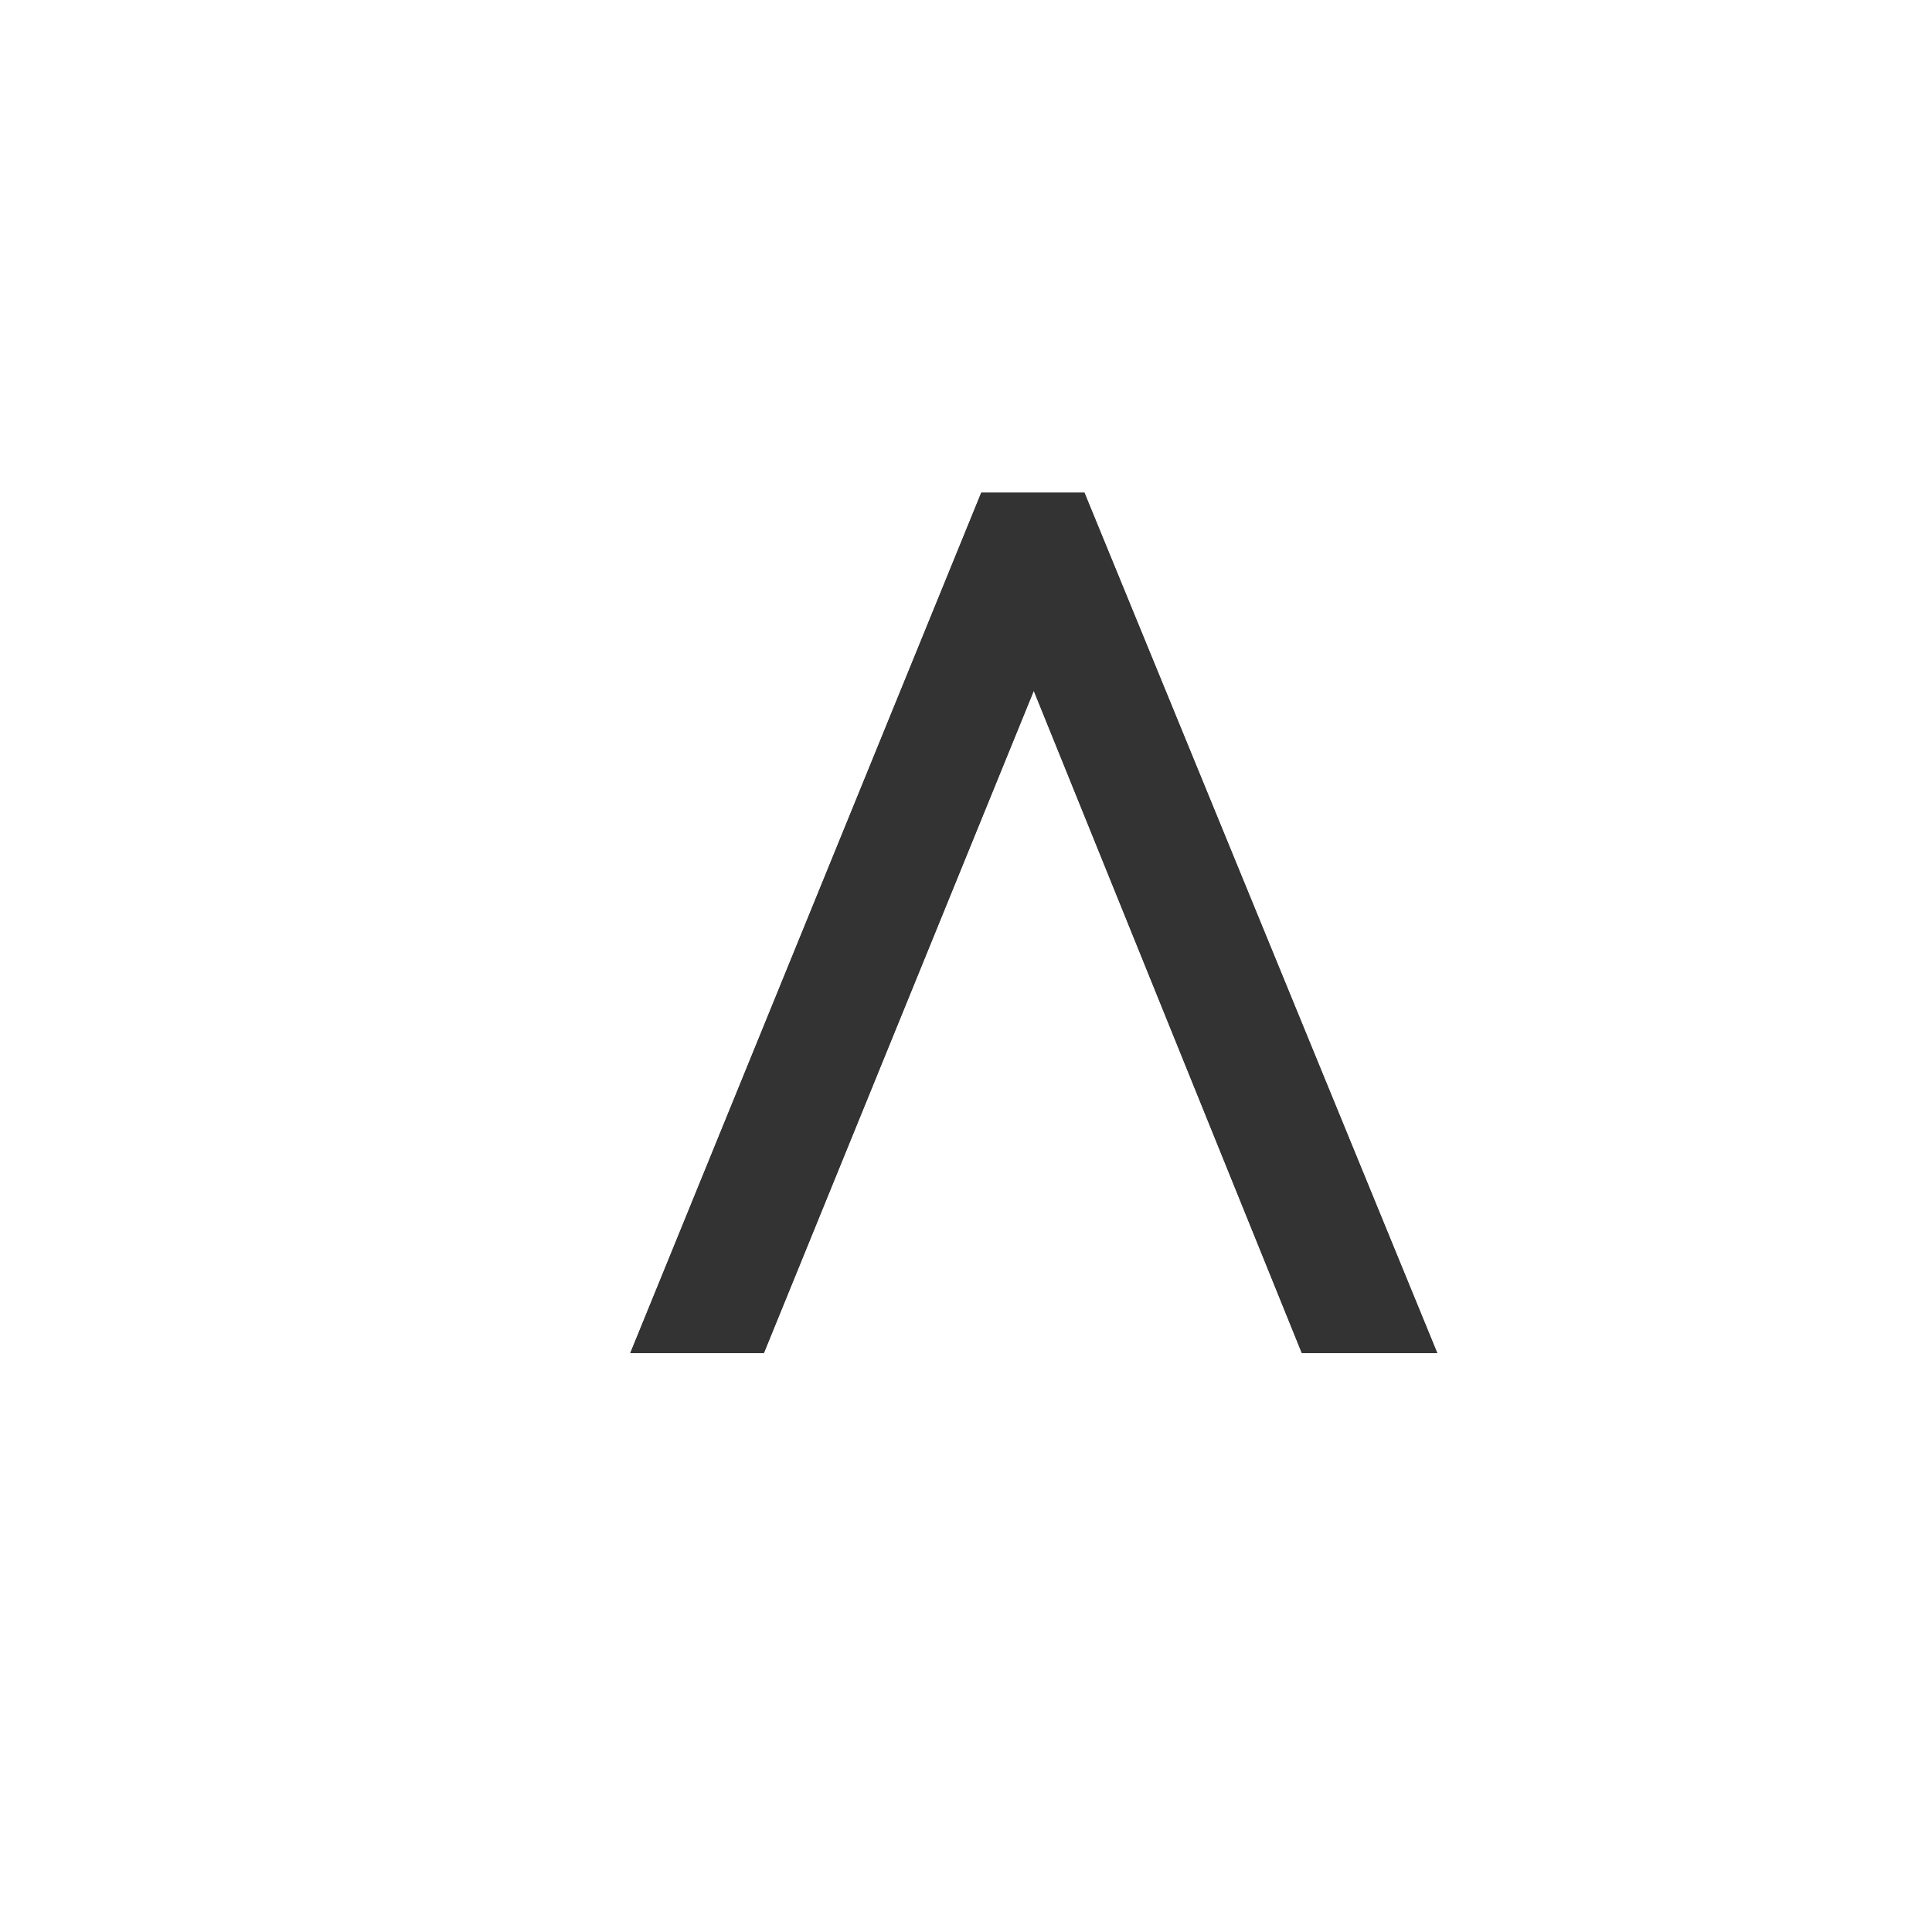 <?xml version="1.0" standalone="no"?><!DOCTYPE svg PUBLIC "-//W3C//DTD SVG 1.1//EN" "http://www.w3.org/Graphics/SVG/1.1/DTD/svg11.dtd"><svg t="1635678234421" class="icon" viewBox="0 0 1024 1024" version="1.1" xmlns="http://www.w3.org/2000/svg" p-id="3827" xmlns:xlink="http://www.w3.org/1999/xlink" width="200" height="200"><defs><style type="text/css"></style></defs><path d="M761.79 717.188h-71.778l-142.09-351.075-143.067 351.075h-70.8L520.09 261.132h54.687z" fill="#333333" p-id="3828"></path><path d="M761.79 717.188h-71.778l-142.09-351.075-143.067 351.075h-70.8L520.09 261.132h54.687z" fill="#333333" p-id="3829"></path></svg>